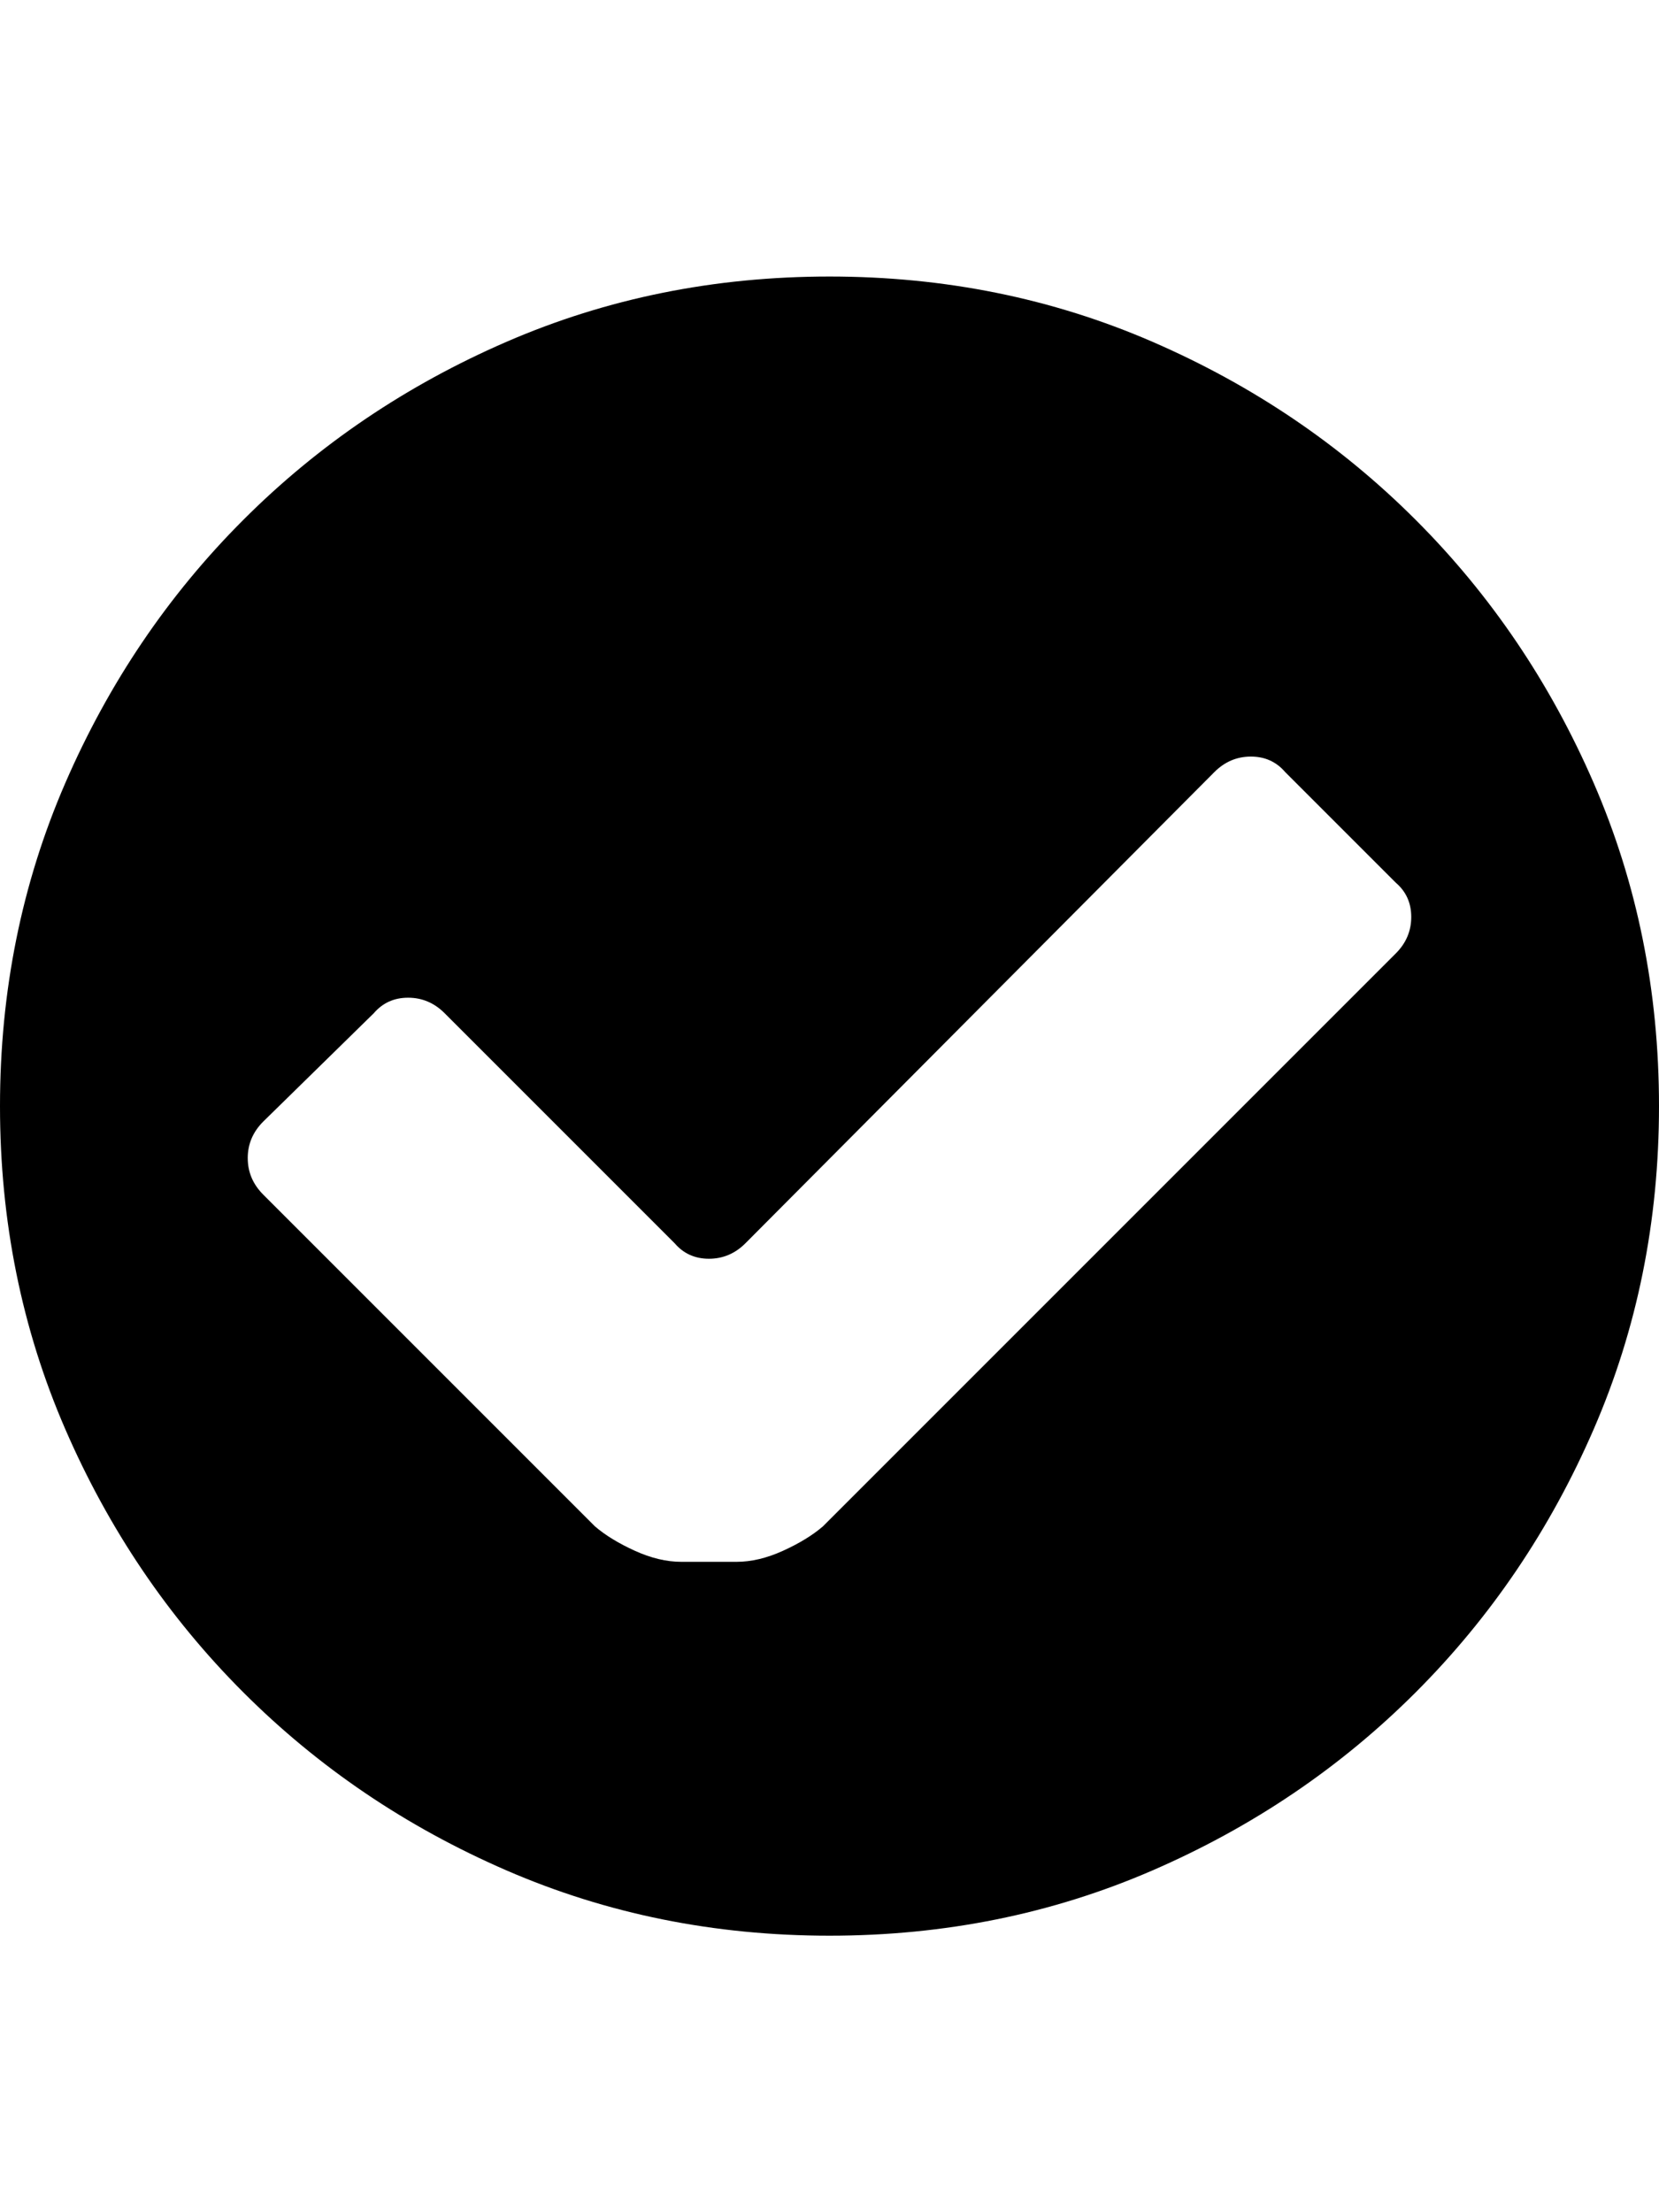 <svg height="1000px" width="750px" xmlns="http://www.w3.org/2000/svg">
  <g>
    <path d="M0 500c0 -52 9.833 -100.667 29.5 -146c19.667 -45.333 46.5 -85 80.5 -119c34 -34 73.667 -60.833 119 -80.5c45.333 -19.667 94 -29.5 146 -29.5c52 0 100.667 9.833 146 29.5c45.333 19.667 85 46.5 119 80.5c34 34 60.833 73.667 80.5 119c19.667 45.333 29.5 94 29.5 146c0 52 -9.833 100.667 -29.5 146c-19.667 45.333 -46.5 85 -80.5 119c-34 34 -73.667 60.833 -119 80.5c-45.333 19.667 -94 29.5 -146 29.5c-52 0 -100.667 -9.833 -146 -29.5c-45.333 -19.667 -85 -46.5 -119 -80.5c-34 -34 -60.833 -73.667 -80.5 -119c-19.667 -45.333 -29.5 -94 -29.5 -146c0 0 0 0 0 0m112 23.5c0 6.333 2.333 11.833 7 16.5c0 0 150 150 150 150c4.667 4 10.667 7.667 18 11c7.333 3.333 14.333 5 21 5c0 0 25 0 25 0c6.667 0 13.667 -1.667 21 -5c7.333 -3.333 13.333 -7 18 -11c0 0 259 -259 259 -259c4.667 -4.667 7 -10.167 7 -16.5c0 -6.333 -2.333 -11.5 -7 -15.5c0 0 -50 -50 -50 -50c-4 -4.667 -9.167 -7 -15.5 -7c-6.333 0 -11.833 2.333 -16.5 7c0 0 -212 213 -212 213c-4.667 4.667 -10.167 7 -16.5 7c-6.333 0 -11.5 -2.333 -15.5 -7c0 0 -104 -104 -104 -104c-4.667 -4.667 -10.167 -7 -16.5 -7c-6.333 0 -11.5 2.333 -15.5 7c0 0 -50 49 -50 49c-4.667 4.667 -7 10.167 -7 16.5c0 0 0 0 0 0" />
  </g>
</svg>